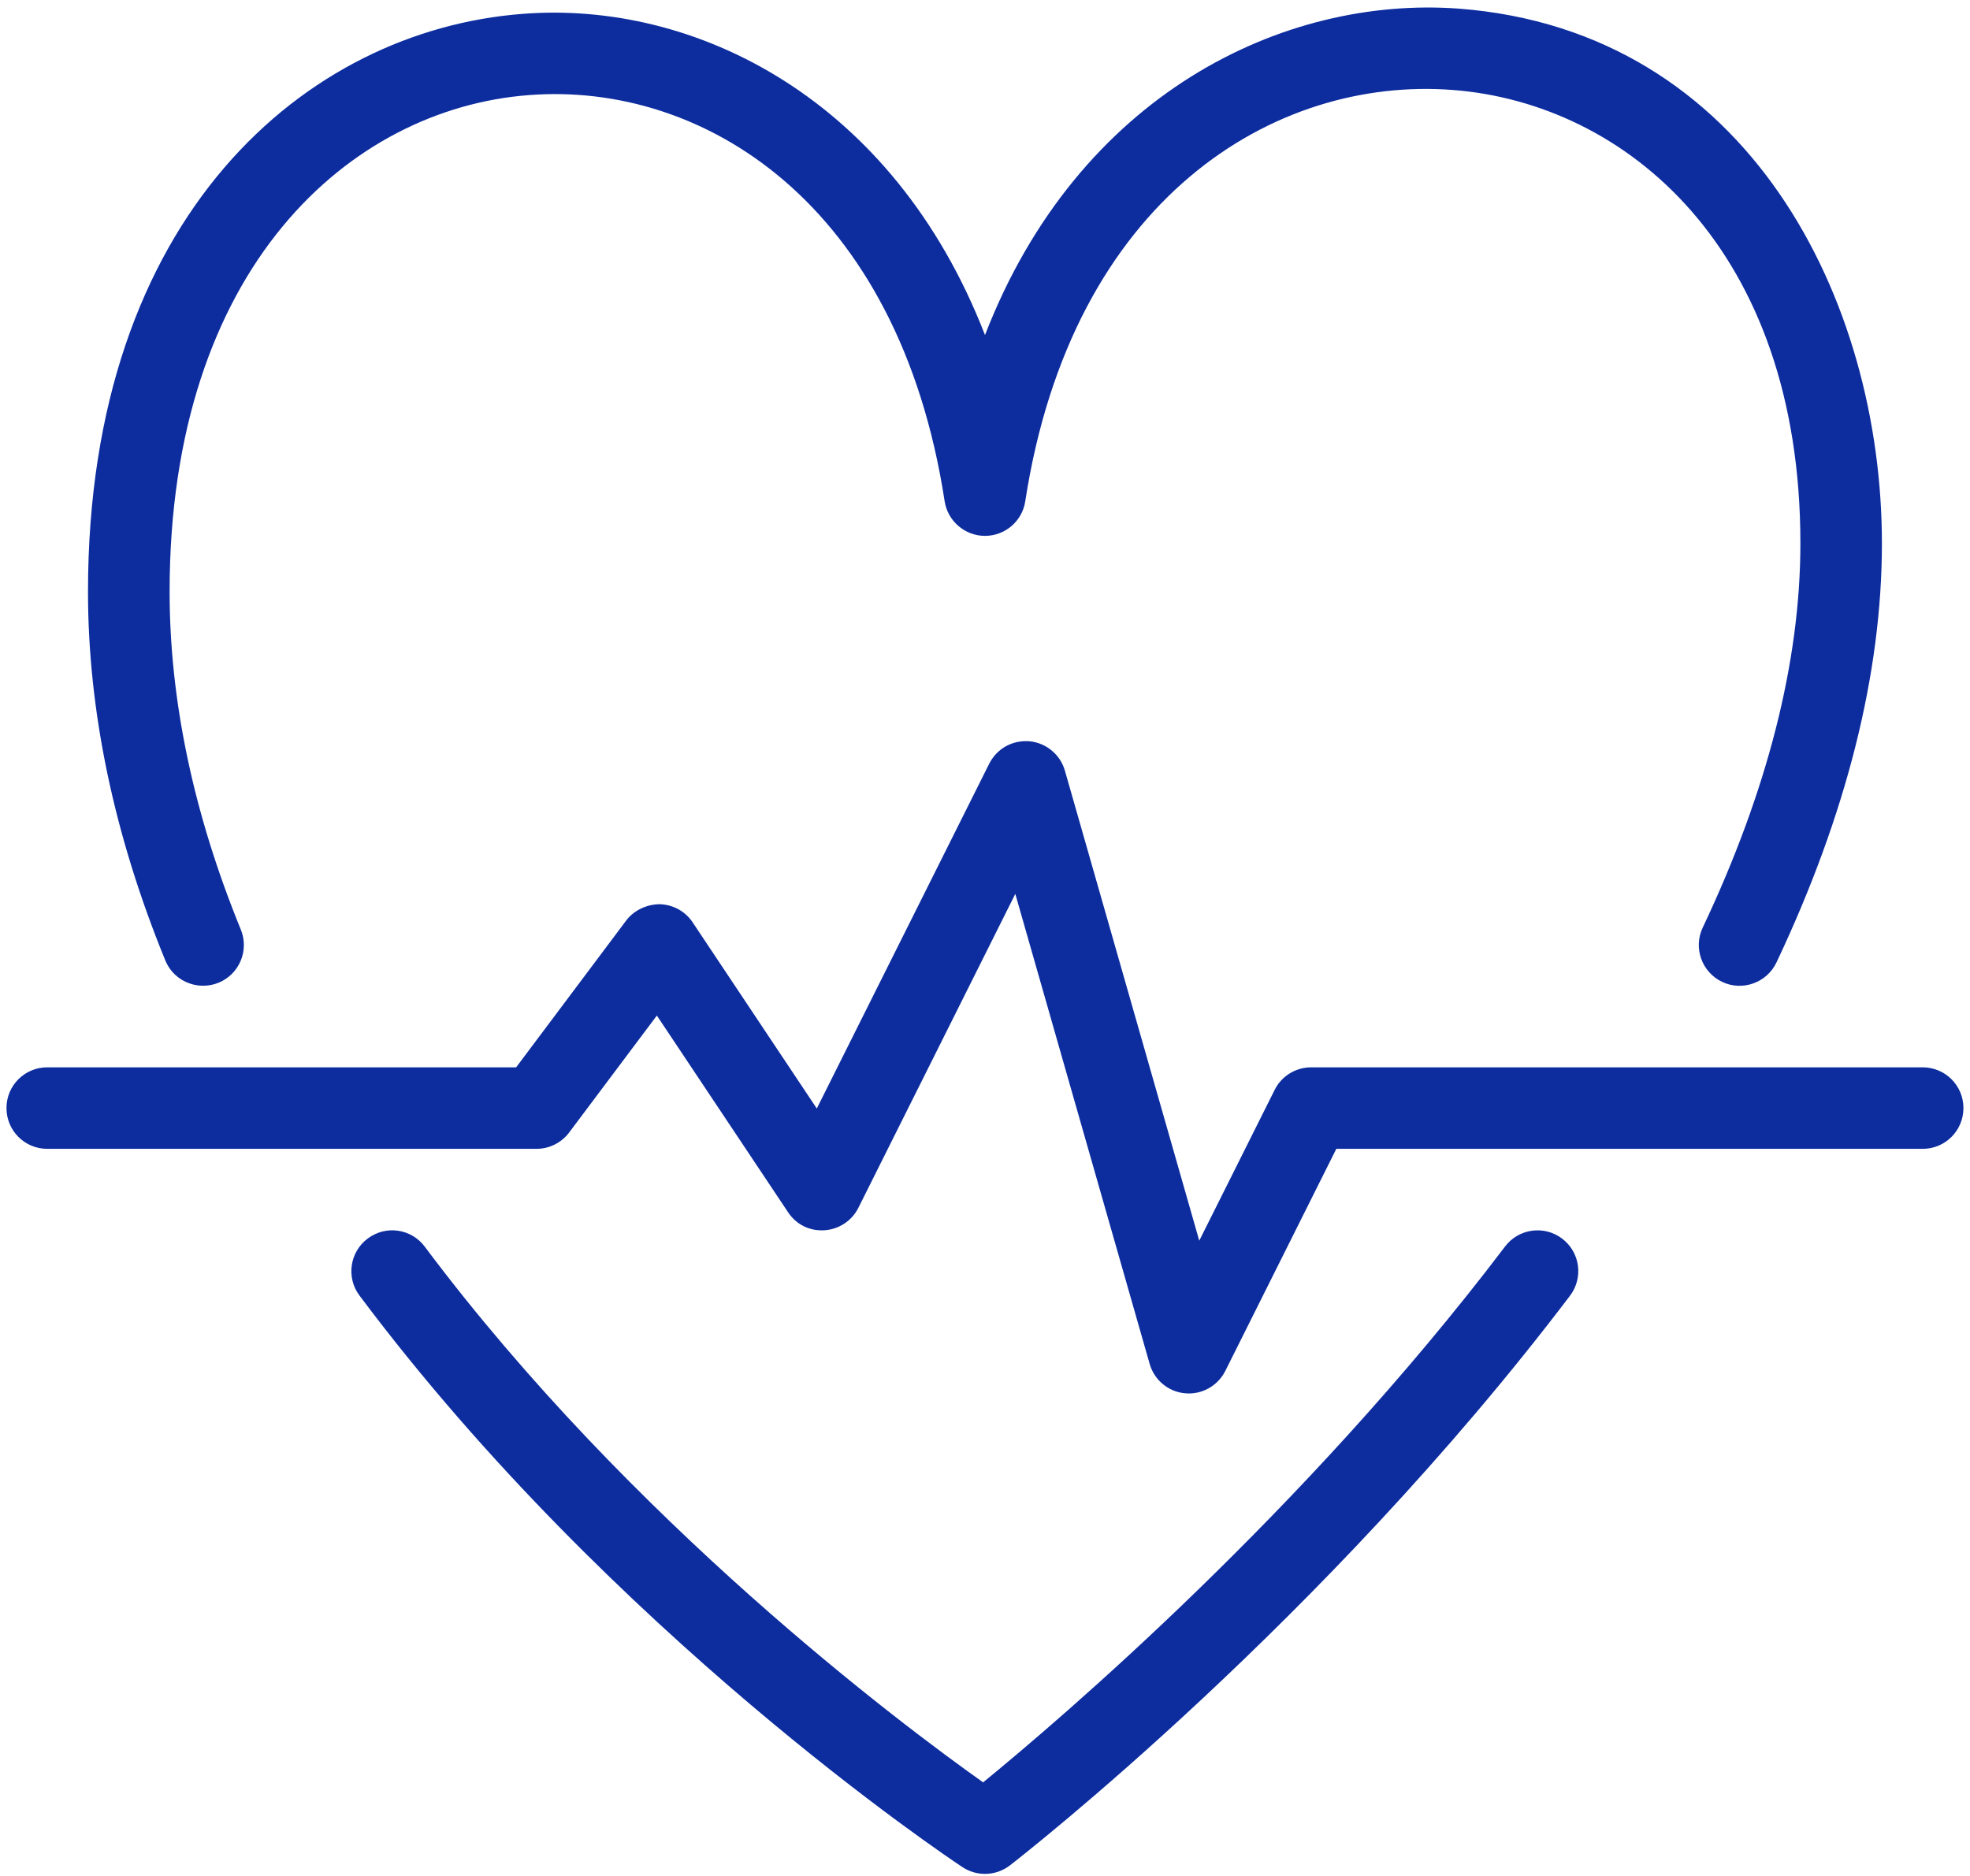 <?xml version="1.0" encoding="UTF-8"?>
<svg width="21px" height="20px" viewBox="0 0 21 20" version="1.1" xmlns="http://www.w3.org/2000/svg" xmlns:xlink="http://www.w3.org/1999/xlink">
    <!-- Generator: Sketch 59.1 (86144) - https://sketch.com -->
    <title>xhdpi/Health_Status_Advice</title>
    <desc>Created with Sketch.</desc>
    <g id="Health_Buddy" stroke="none" stroke-width="1" fill="none" fill-rule="evenodd">
        <g id="Home01" transform="translate(-24, -140)" fill="#0D2D9F">
            <g id="Health_Status_Advice" transform="translate(24, 140)">
                <g id="Fill-4453-+-Fill-4454-+-Fill-4455" transform="translate(0.069, 0.079)">
                    <path d="M20.427,11.3 L13.908,11.3 C13.743,11.3 13.592,11.393 13.519,11.54 L12.715,13.148 L11.283,8.138 C11.234,7.966 11.084,7.841 10.906,7.824 C10.721,7.809 10.557,7.903 10.476,8.063 L8.638,11.739 L7.315,9.755 C7.237,9.637 7.107,9.566 6.966,9.561 C6.83,9.561 6.69,9.623 6.606,9.735 L5.433,11.3 L0.435,11.3 C0.194,11.3 0,11.494 0,11.734 C0,11.975 0.194,12.169 0.435,12.169 L5.65,12.169 C5.786,12.169 5.915,12.105 5.998,11.995 L6.933,10.748 L8.331,12.844 C8.417,12.974 8.557,13.047 8.72,13.037 C8.874,13.027 9.012,12.936 9.081,12.798 L10.754,9.451 L12.186,14.461 C12.235,14.634 12.385,14.759 12.563,14.775 C12.577,14.776 12.591,14.777 12.604,14.777 C12.767,14.777 12.918,14.685 12.993,14.536 L14.176,12.169 L20.427,12.169 C20.667,12.169 20.861,11.975 20.861,11.734 C20.861,11.494 20.667,11.3 20.427,11.3" id="Fill-4453"></path>
                    <path d="M2.096,10.43 C2.151,10.43 2.207,10.42 2.261,10.398 C2.483,10.307 2.589,10.053 2.498,9.831 C1.994,8.599 1.739,7.387 1.739,6.228 C1.739,2.775 3.661,1.081 5.567,0.935 C7.417,0.79 9.511,2.077 10.001,5.266 C10.034,5.477 10.217,5.634 10.431,5.634 C10.645,5.634 10.828,5.477 10.86,5.266 C11.358,2.033 13.518,0.734 15.416,0.88 C17.261,1.021 19.123,2.571 19.123,5.714 C19.123,6.972 18.773,8.35 18.082,9.81 C17.979,10.026 18.072,10.286 18.289,10.389 C18.506,10.492 18.765,10.398 18.868,10.182 C19.614,8.605 19.992,7.102 19.992,5.714 C19.992,3.134 18.581,0.25 15.482,0.013 C13.61,-0.125 11.425,0.925 10.431,3.493 C9.452,0.968 7.335,-0.076 5.501,0.069 C3.195,0.245 0.869,2.218 0.869,6.228 C0.869,7.5 1.146,8.823 1.693,10.16 C1.762,10.329 1.925,10.43 2.096,10.43" id="Fill-4454"></path>
                    <path d="M15.975,13.21 C13.829,16.041 11.216,18.265 10.411,18.923 C9.541,18.306 6.659,16.152 4.459,13.212 C4.316,13.02 4.044,12.98 3.851,13.125 C3.659,13.268 3.619,13.541 3.763,13.733 C6.46,17.337 10.04,19.727 10.191,19.827 C10.264,19.875 10.348,19.899 10.431,19.899 C10.525,19.899 10.619,19.868 10.697,19.808 C10.832,19.703 14.038,17.203 16.667,13.735 C16.812,13.544 16.775,13.271 16.583,13.126 C16.392,12.981 16.119,13.019 15.975,13.21" id="Fill-4455"></path>
                </g>
            </g>
        </g>
    </g>
</svg>